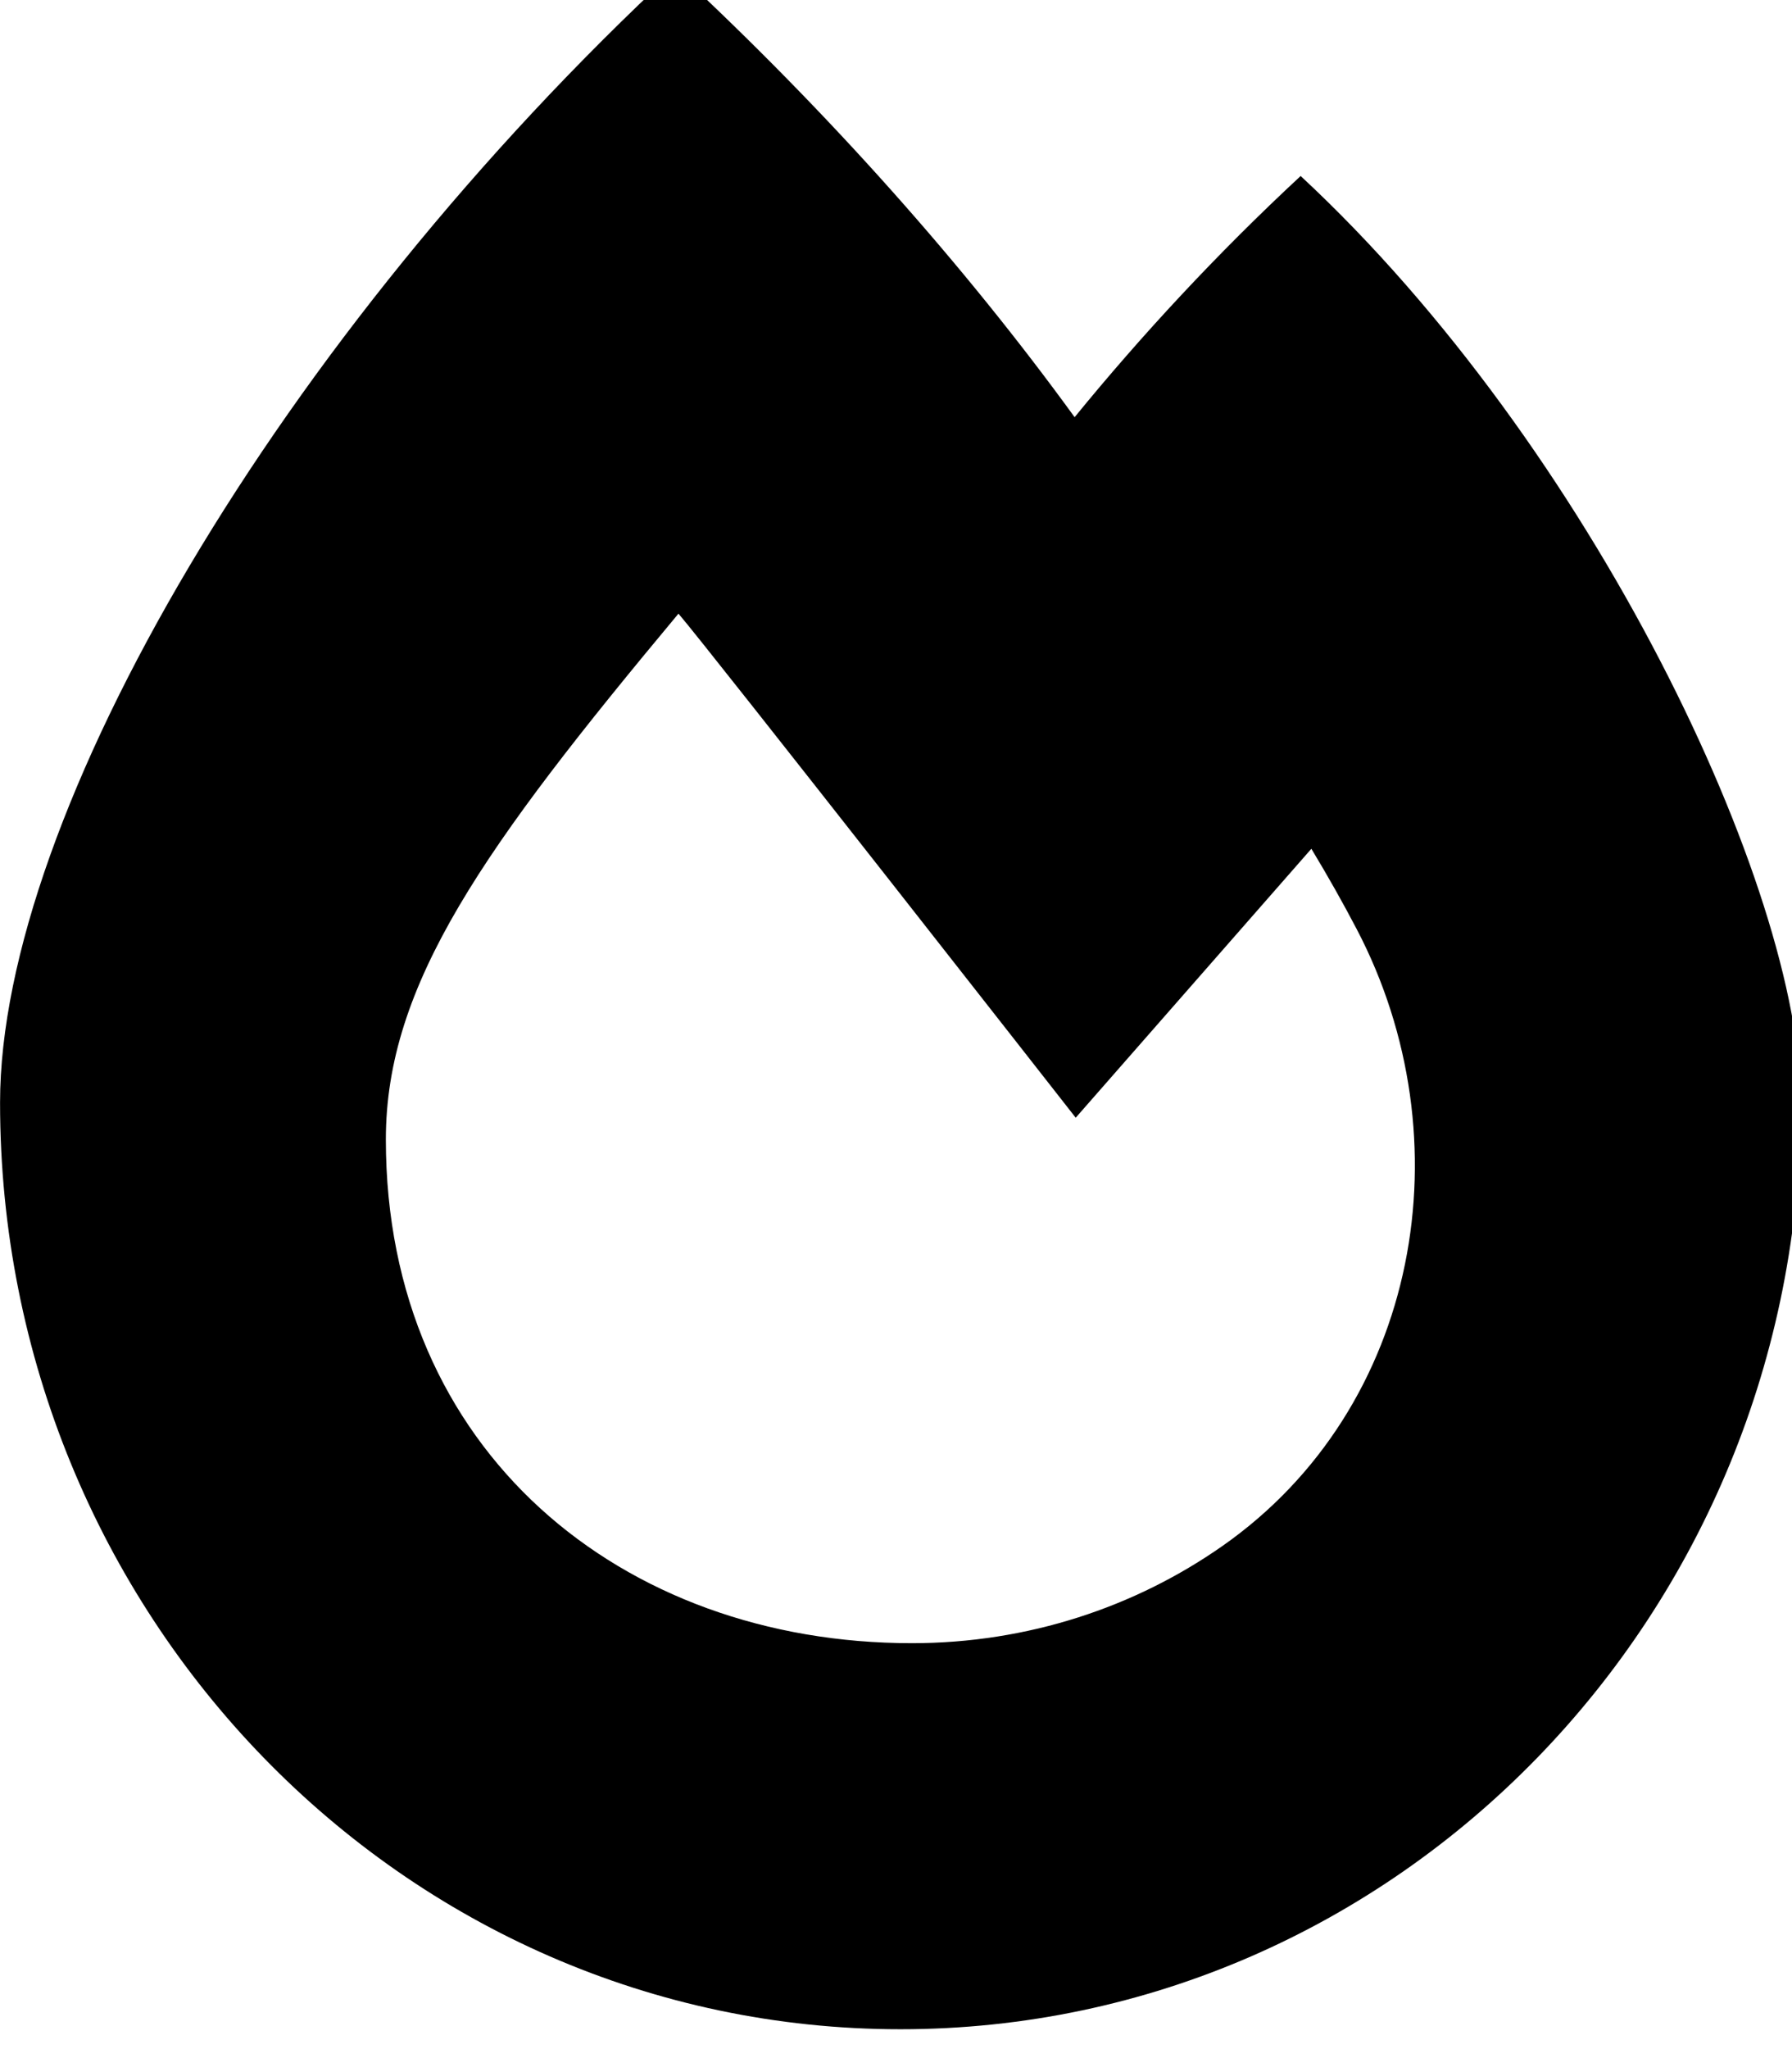 <!-- Generated by IcoMoon.io -->
<svg version="1.1" xmlns="http://www.w3.org/2000/svg" width="28" height="32" viewBox="0 0 28 32">
<title>fire-alt</title>
<path d="M20.322 2.749c-1.306 1.212-2.486 2.486-3.531 3.766-1.712-2.358-3.835-4.751-6.239-6.982-6.171 5.726-10.551 13.187-10.551 17.686 0 7.992 6.299 14.471 14.069 14.471s14.069-6.478 14.069-14.471c0-3.346-3.265-10.246-7.816-14.47zM19.099 24.144c-1.36 0.952-3.038 1.517-4.851 1.517-4.531 0-8.219-2.998-8.219-7.866 0-2.425 1.527-4.562 4.572-8.212 0.435 0.501 6.207 7.872 6.207 7.872l3.682-4.2c0.26 0.43 0.497 0.851 0.708 1.254 1.718 3.278 0.993 7.472-2.1 9.636z"></path>
</svg>
